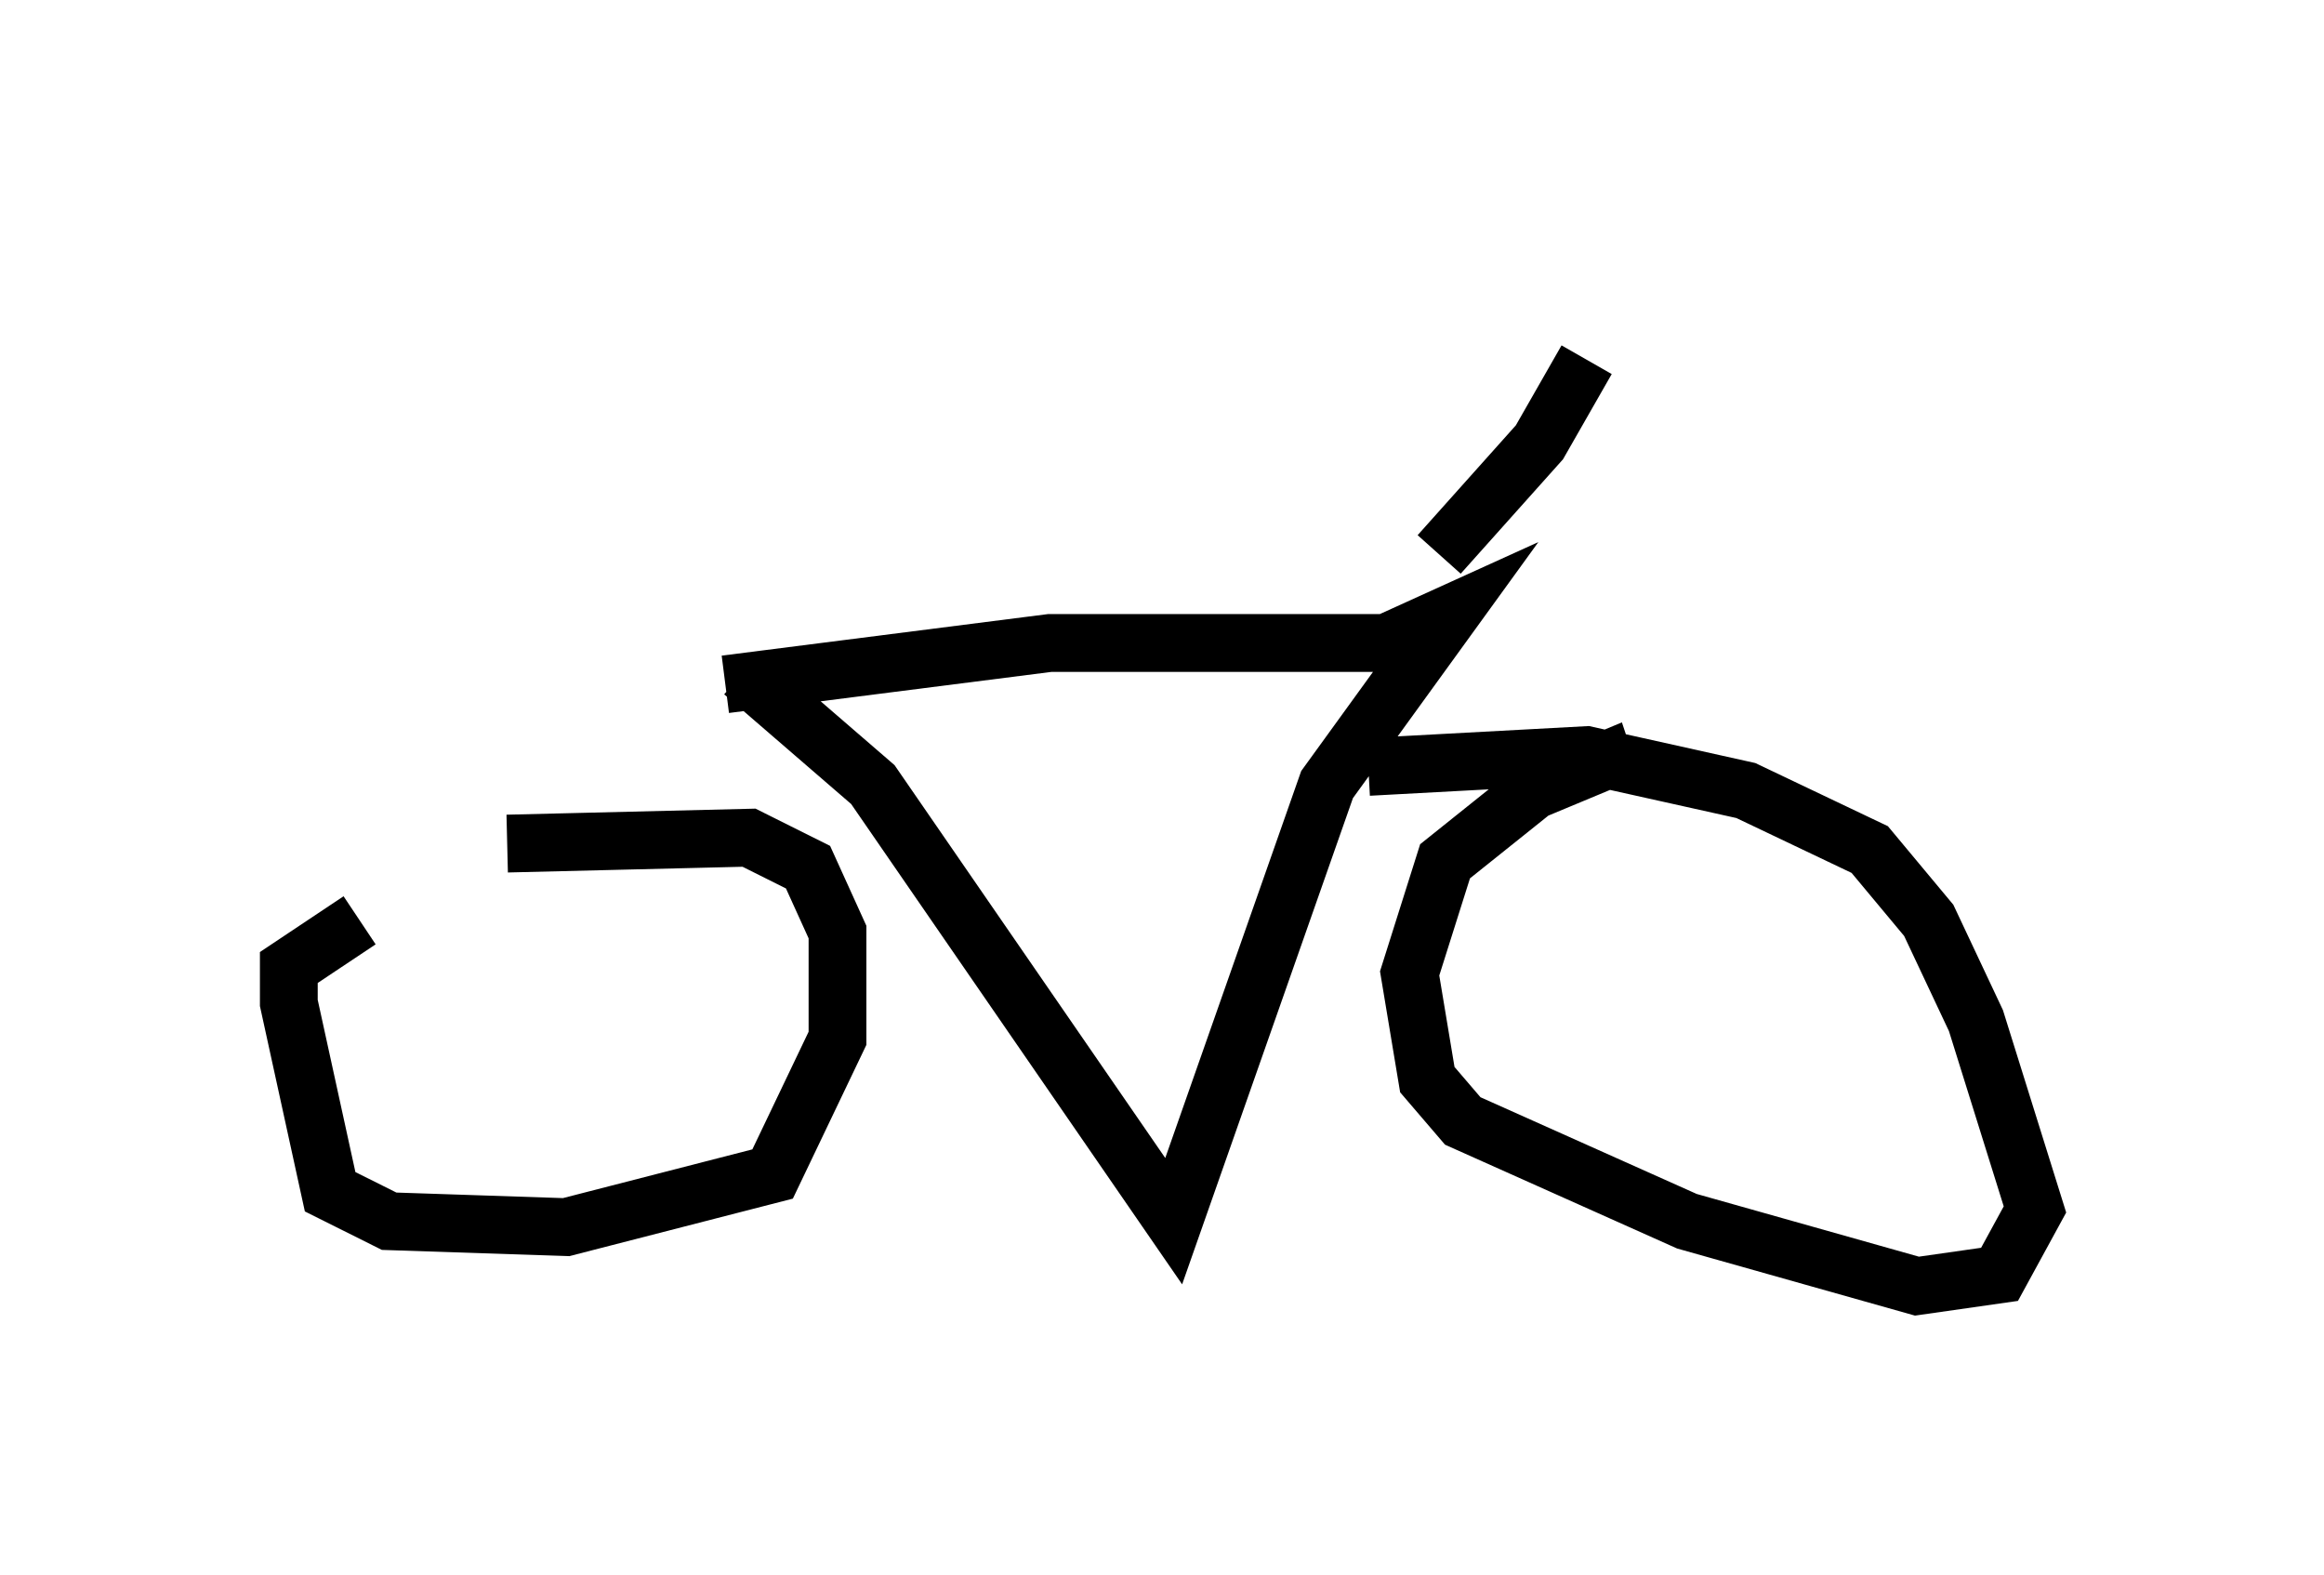 <?xml version="1.0" encoding="utf-8" ?>
<svg baseProfile="full" height="27.252" version="1.1" width="40.217" xmlns="http://www.w3.org/2000/svg" xmlns:ev="http://www.w3.org/2001/xml-events" xmlns:xlink="http://www.w3.org/1999/xlink"><defs /><rect fill="white" height="27.252" width="40.217" x="0" y="0" /><path d="M5.817, 15.821 m2.96, -1.225 l4.185, -0.102 1.021, 0.51 l0.51, 1.123 0.0, 1.838 l-1.123, 2.348 -3.573, 0.919 l-3.063, -0.102 -1.021, -0.51 l-0.715, -3.267 0.0, -0.613 l1.225, -0.817 m17.456, -2.654 l3.777, -0.204 2.756, 0.613 l2.144, 1.021 1.021, 1.225 l0.817, 1.735 1.021, 3.267 l-0.613, 1.123 -1.429, 0.204 l-3.981, -1.123 -3.879, -1.735 l-0.613, -0.715 -0.306, -1.838 l0.613, -1.94 1.531, -1.225 l1.225, -0.51 0.102, 0.306 m-15.313, -1.633 l5.615, -0.715 5.819, 0.0 l1.123, -0.51 -2.144, 2.96 l-2.654, 7.554 -5.206, -7.554 l-2.246, -1.94 m12.046, -2.042 l1.735, -1.94 0.817, -1.429 m-0.51, -1.225 " fill="none" stroke="black" stroke-width="1" /></svg>